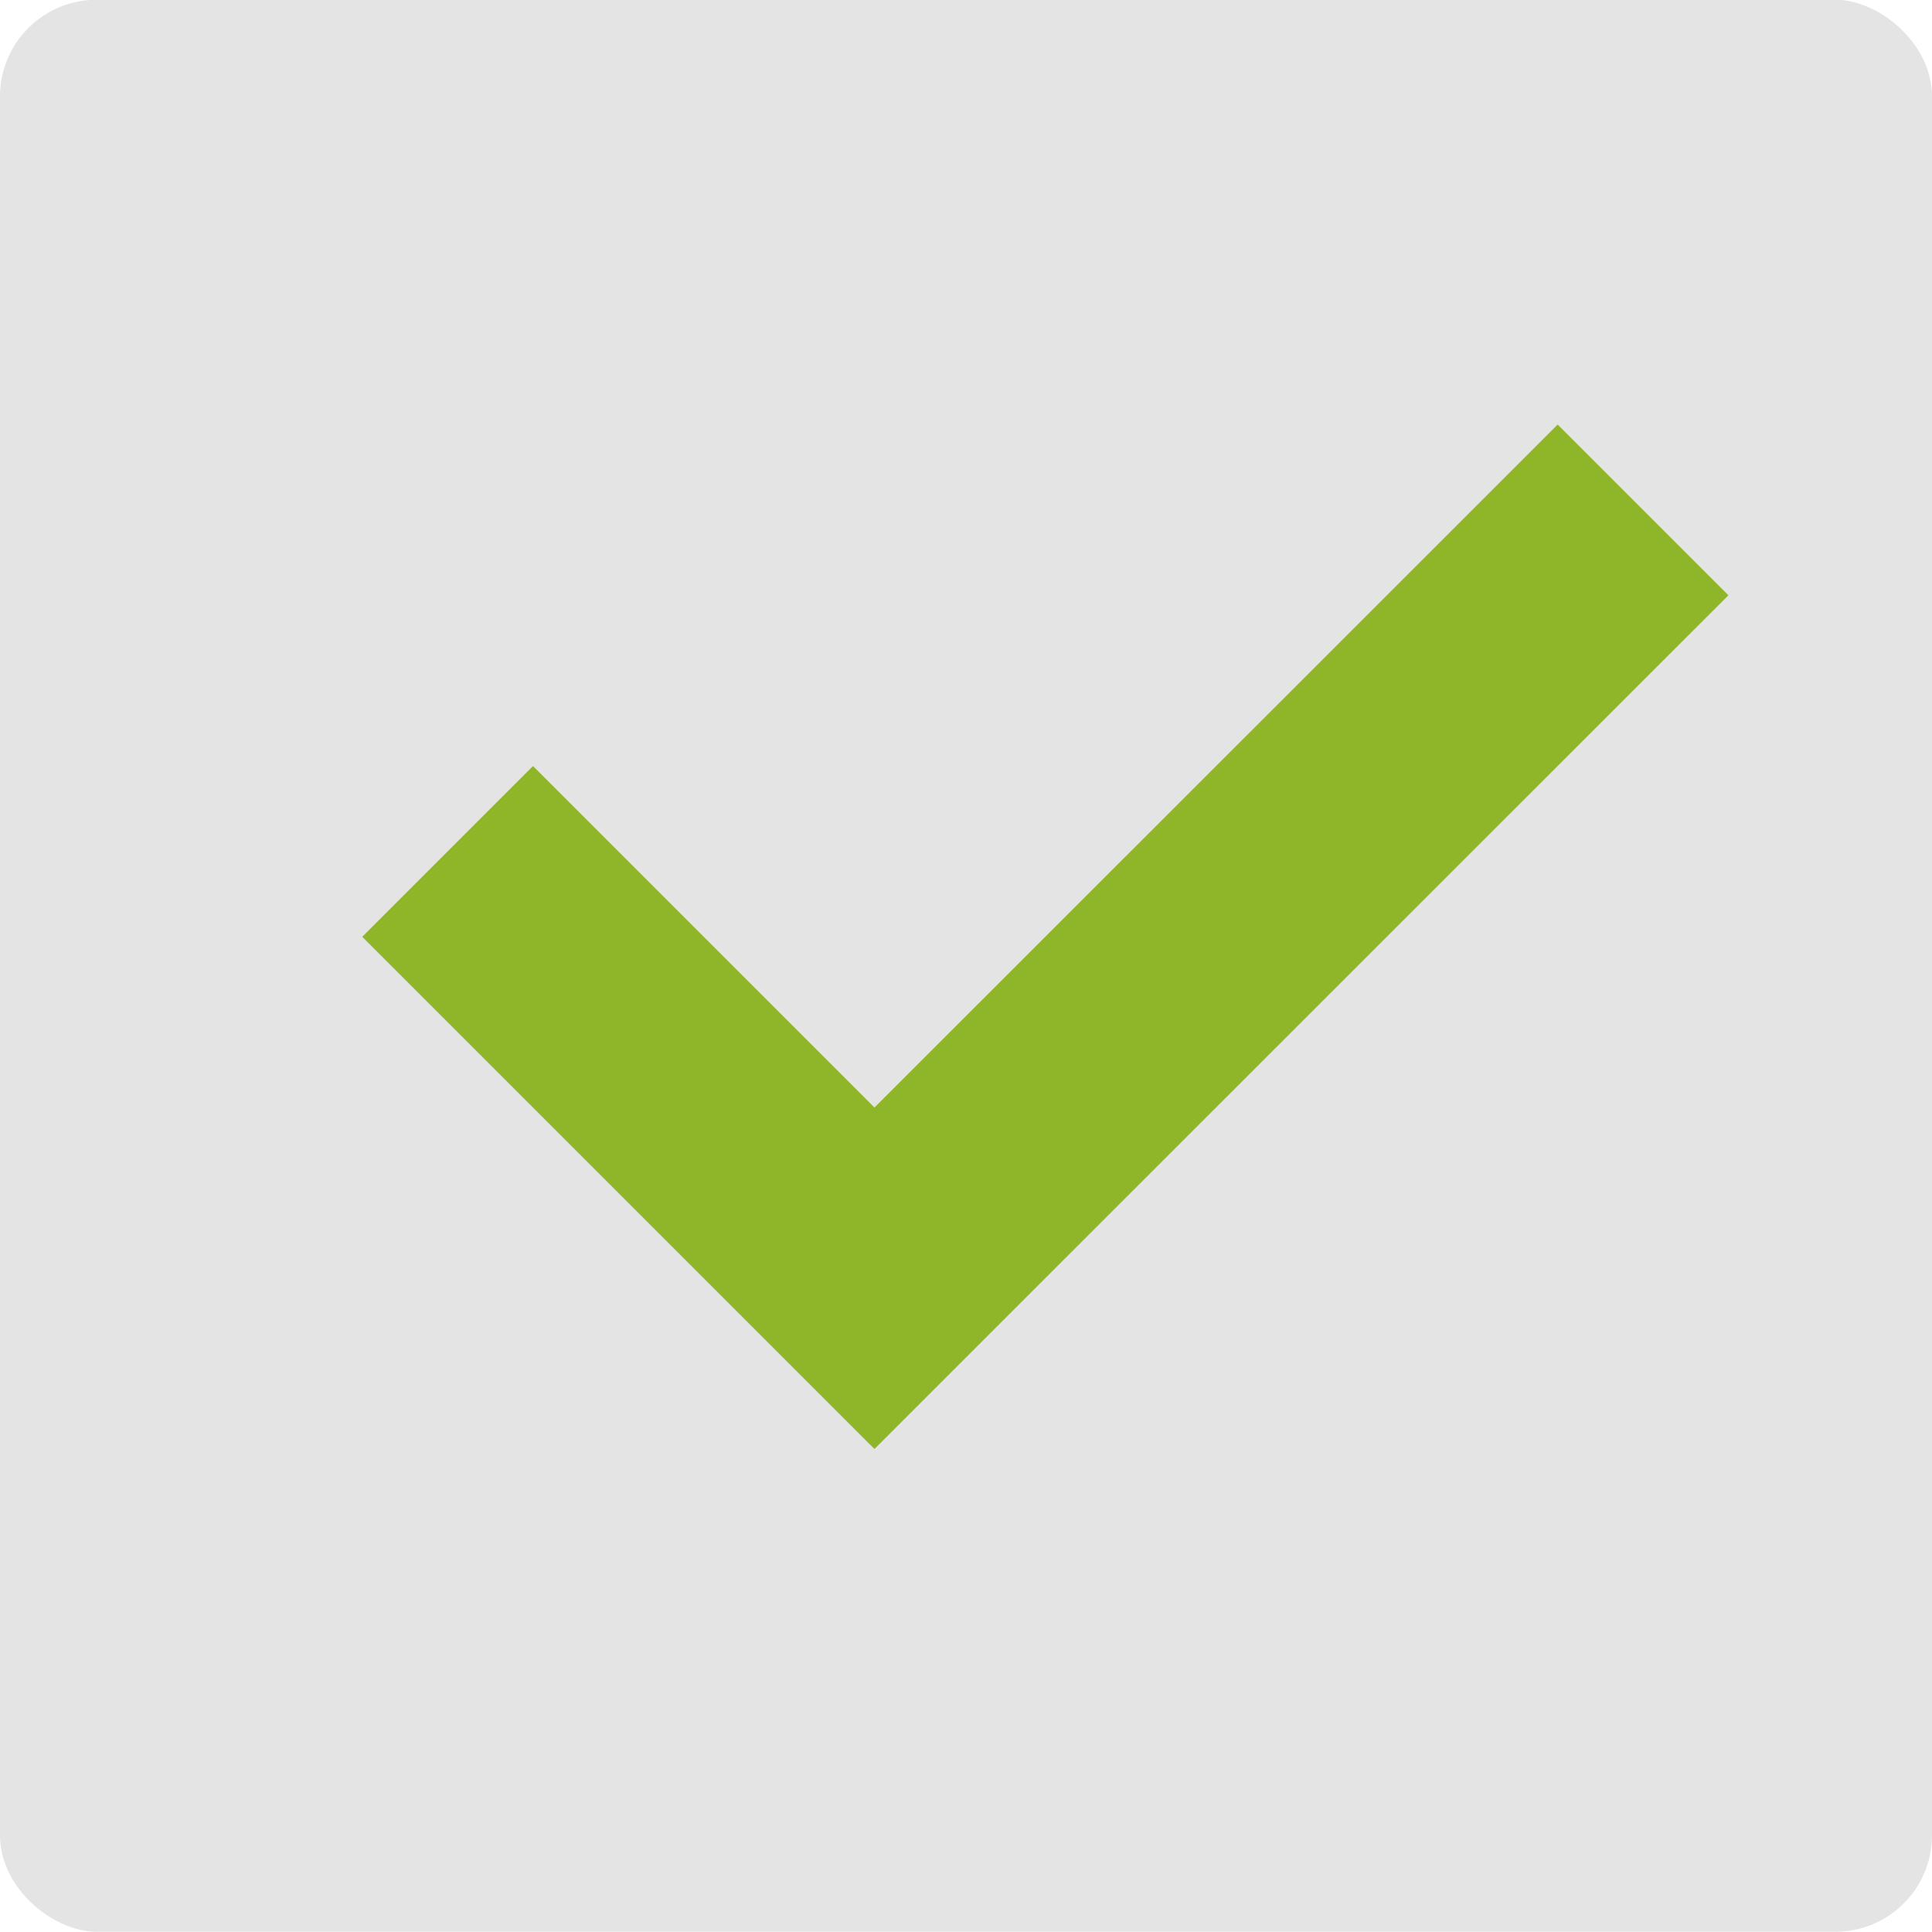 <?xml version="1.0" encoding="UTF-8" standalone="no"?>
<svg
   xmlns:dc="http://purl.org/dc/elements/1.1/"
   xmlns:cc="http://creativecommons.org/ns#"
   xmlns:rdf="http://www.w3.org/1999/02/22-rdf-syntax-ns#"
   xmlns:svg="http://www.w3.org/2000/svg"
   xmlns="http://www.w3.org/2000/svg"
   xmlns:sodipodi="http://sodipodi.sourceforge.net/DTD/sodipodi-0.dtd"
   xmlns:inkscape="http://www.inkscape.org/namespaces/inkscape"
   width="16"
   height="16"
   version="1.1"
   viewBox="0 0 16 16"
   id="svg8"
   sodipodi:docname="package-install.svg"
   inkscape:version="0.92.2 2405546, 2018-03-11">
  <defs
     id="defs12" />
  <sodipodi:namedview
     pagecolor="#ffffff"
     bordercolor="#666666"
     borderopacity="1"
     objecttolerance="10"
     gridtolerance="10"
     guidetolerance="10"
     inkscape:pageopacity="0"
     inkscape:pageshadow="2"
     inkscape:window-width="778"
     inkscape:window-height="480"
     id="namedview10"
     showgrid="false"
     inkscape:zoom="14.75"
     inkscape:cx="8"
     inkscape:cy="8"
     inkscape:window-x="527"
     inkscape:window-y="67"
     inkscape:window-maximized="0"
     inkscape:current-layer="g6" />
  <g
     transform="translate(0,-1036.362)"
     id="g6">
    <rect
       style="fill:#e4e4e4;fill-opacity:1"
       width="16"
       height="16"
       x="-1052.36"
       y="-16"
       rx=".8"
       ry=".8"
       transform="matrix(0,-1,-1,0,0,0)"
       id="rect2" />
    <path
       style="fill:#8fb629;fill-opacity:1"
       d="m 12.9,1039.878 -5.658,5.656 -2.828,-2.828 L 3,1044.12 l 2.828,2.828 1.414,1.414 1.414,-1.414 5.658,-5.656 -1.414,-1.414 z"
       id="path4" />
  </g>
</svg>
